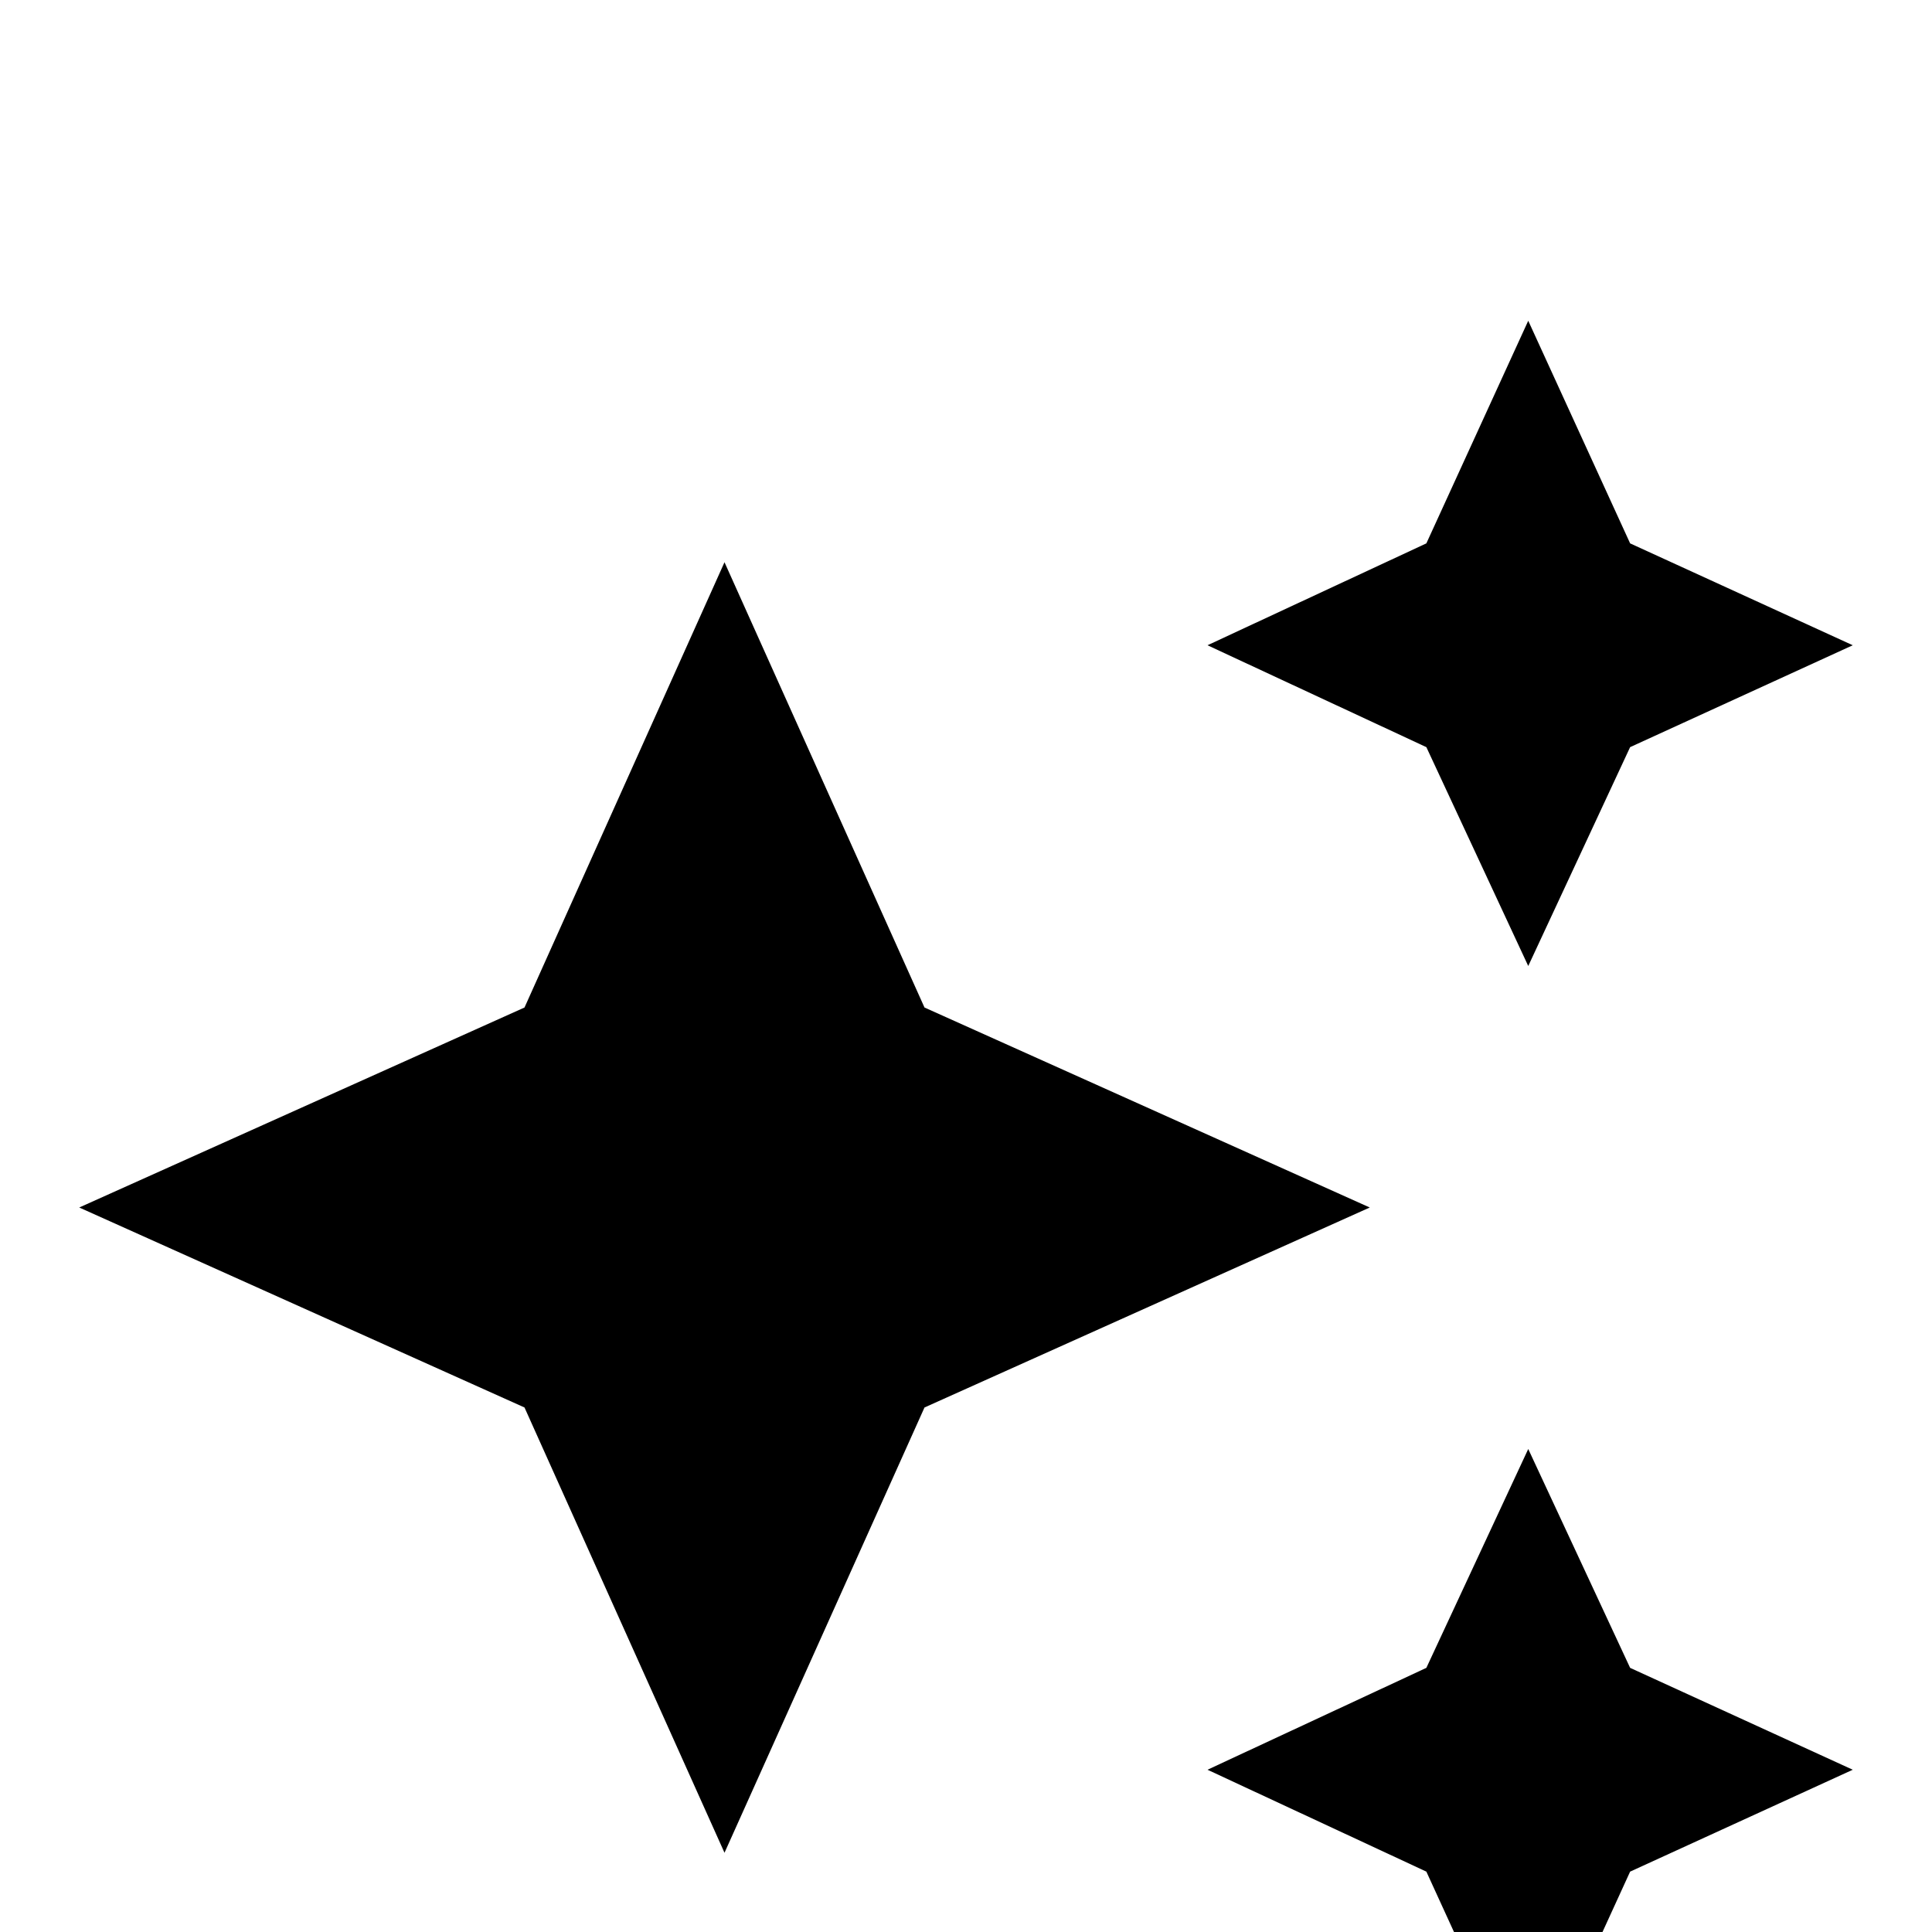 <svg xmlns="http://www.w3.org/2000/svg" viewBox="0 -512 512 512">
	<path fill="#000000" d="M405 -427L378 -368L320 -341L378 -314L405 -256L432 -314L491 -341L432 -368ZM192 -363L139 -245L21 -192L139 -139L192 -21L245 -139L363 -192L245 -245ZM405 -128L378 -70L320 -43L378 -16L405 43L432 -16L491 -43L432 -70Z"/>
</svg>